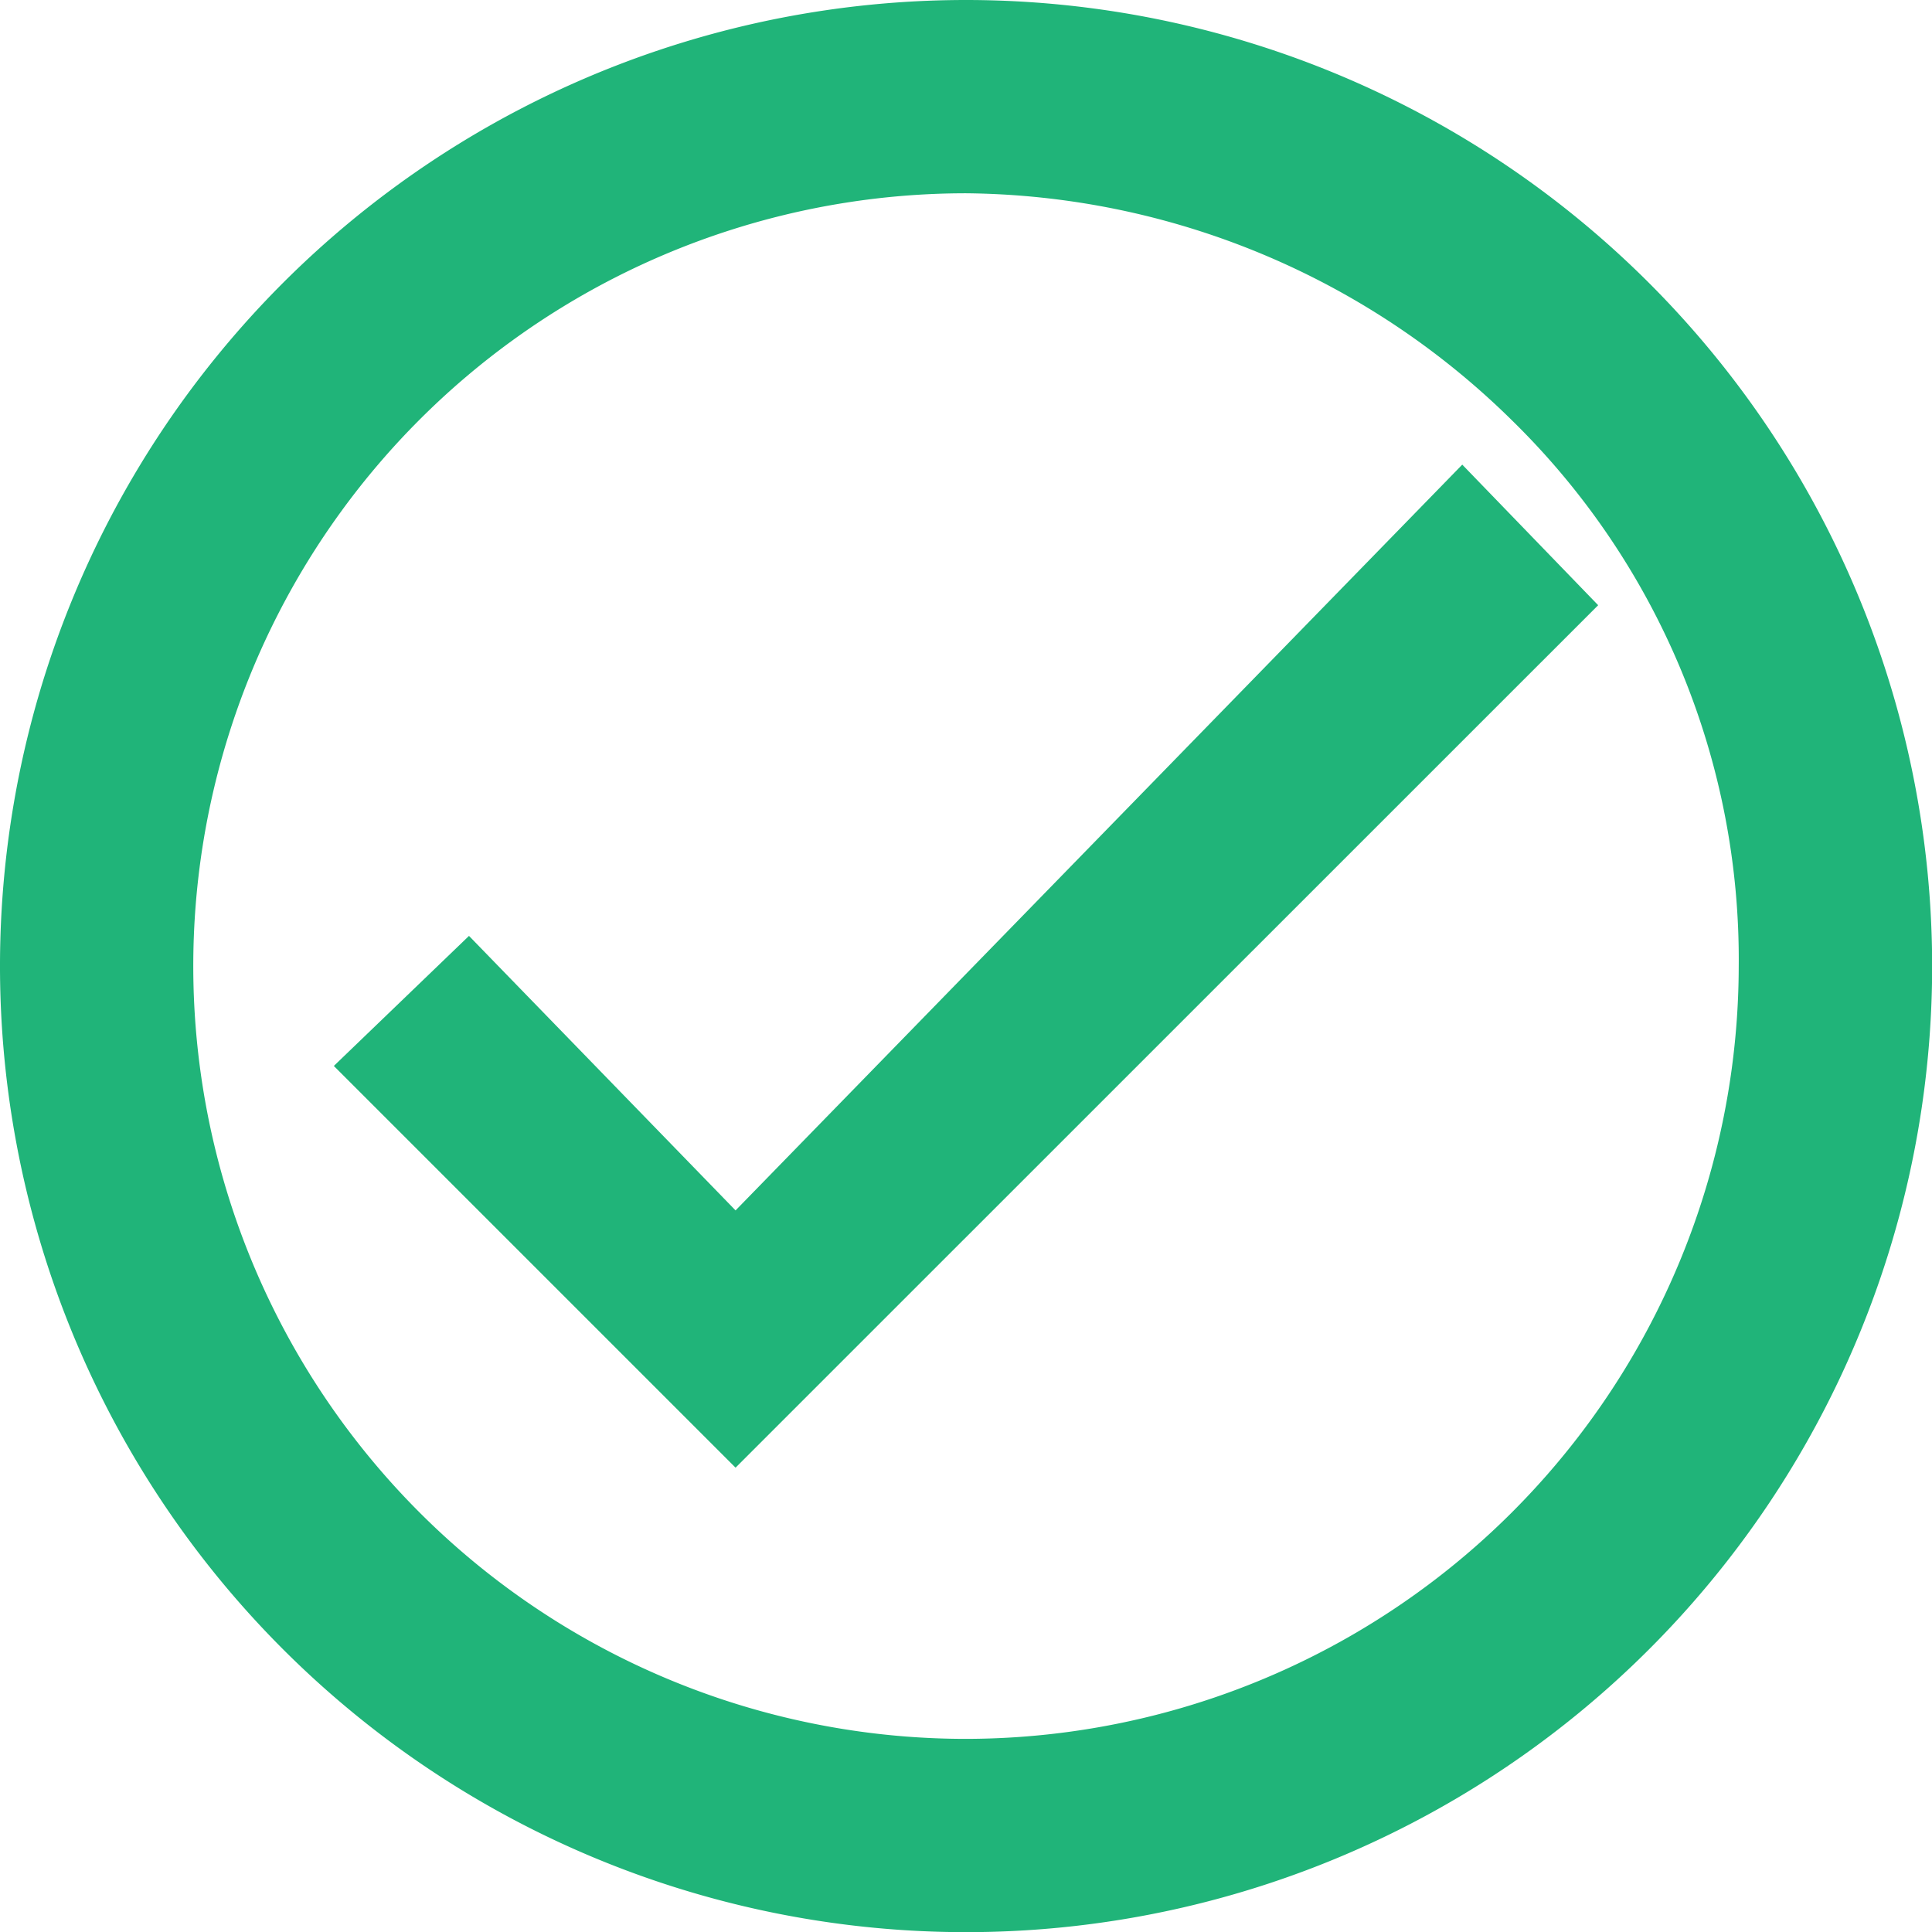 <svg xmlns="http://www.w3.org/2000/svg" width="12.865" height="12.865" viewBox="0 0 12.865 12.865">
    <g id="Group_137" data-name="Group 137" transform="translate(-498 -1373)">
        <path id="ic_remove_circle_outline_24px" d="M8.433,2a6.433,6.433,0,1,0,6.433,6.433A6.435,6.435,0,0,0,8.433,2Zm0,11.579a5.146,5.146,0,1,1,0-10.292A5.244,5.244,0,0,1,12.069,4.8a5.021,5.021,0,0,1,1.509,3.637A5.153,5.153,0,0,1,8.433,13.579Z" transform="translate(496 1371)" fill="#20b479"/>
        <path id="ic_check_24px" d="M6.085,10.1,4.31,8.272l-.9.866,2.675,2.675L11.829,6.07l-.905-.936Z" transform="translate(496.813 1370.96)" fill="#20b479"/>
    </g>
</svg>
